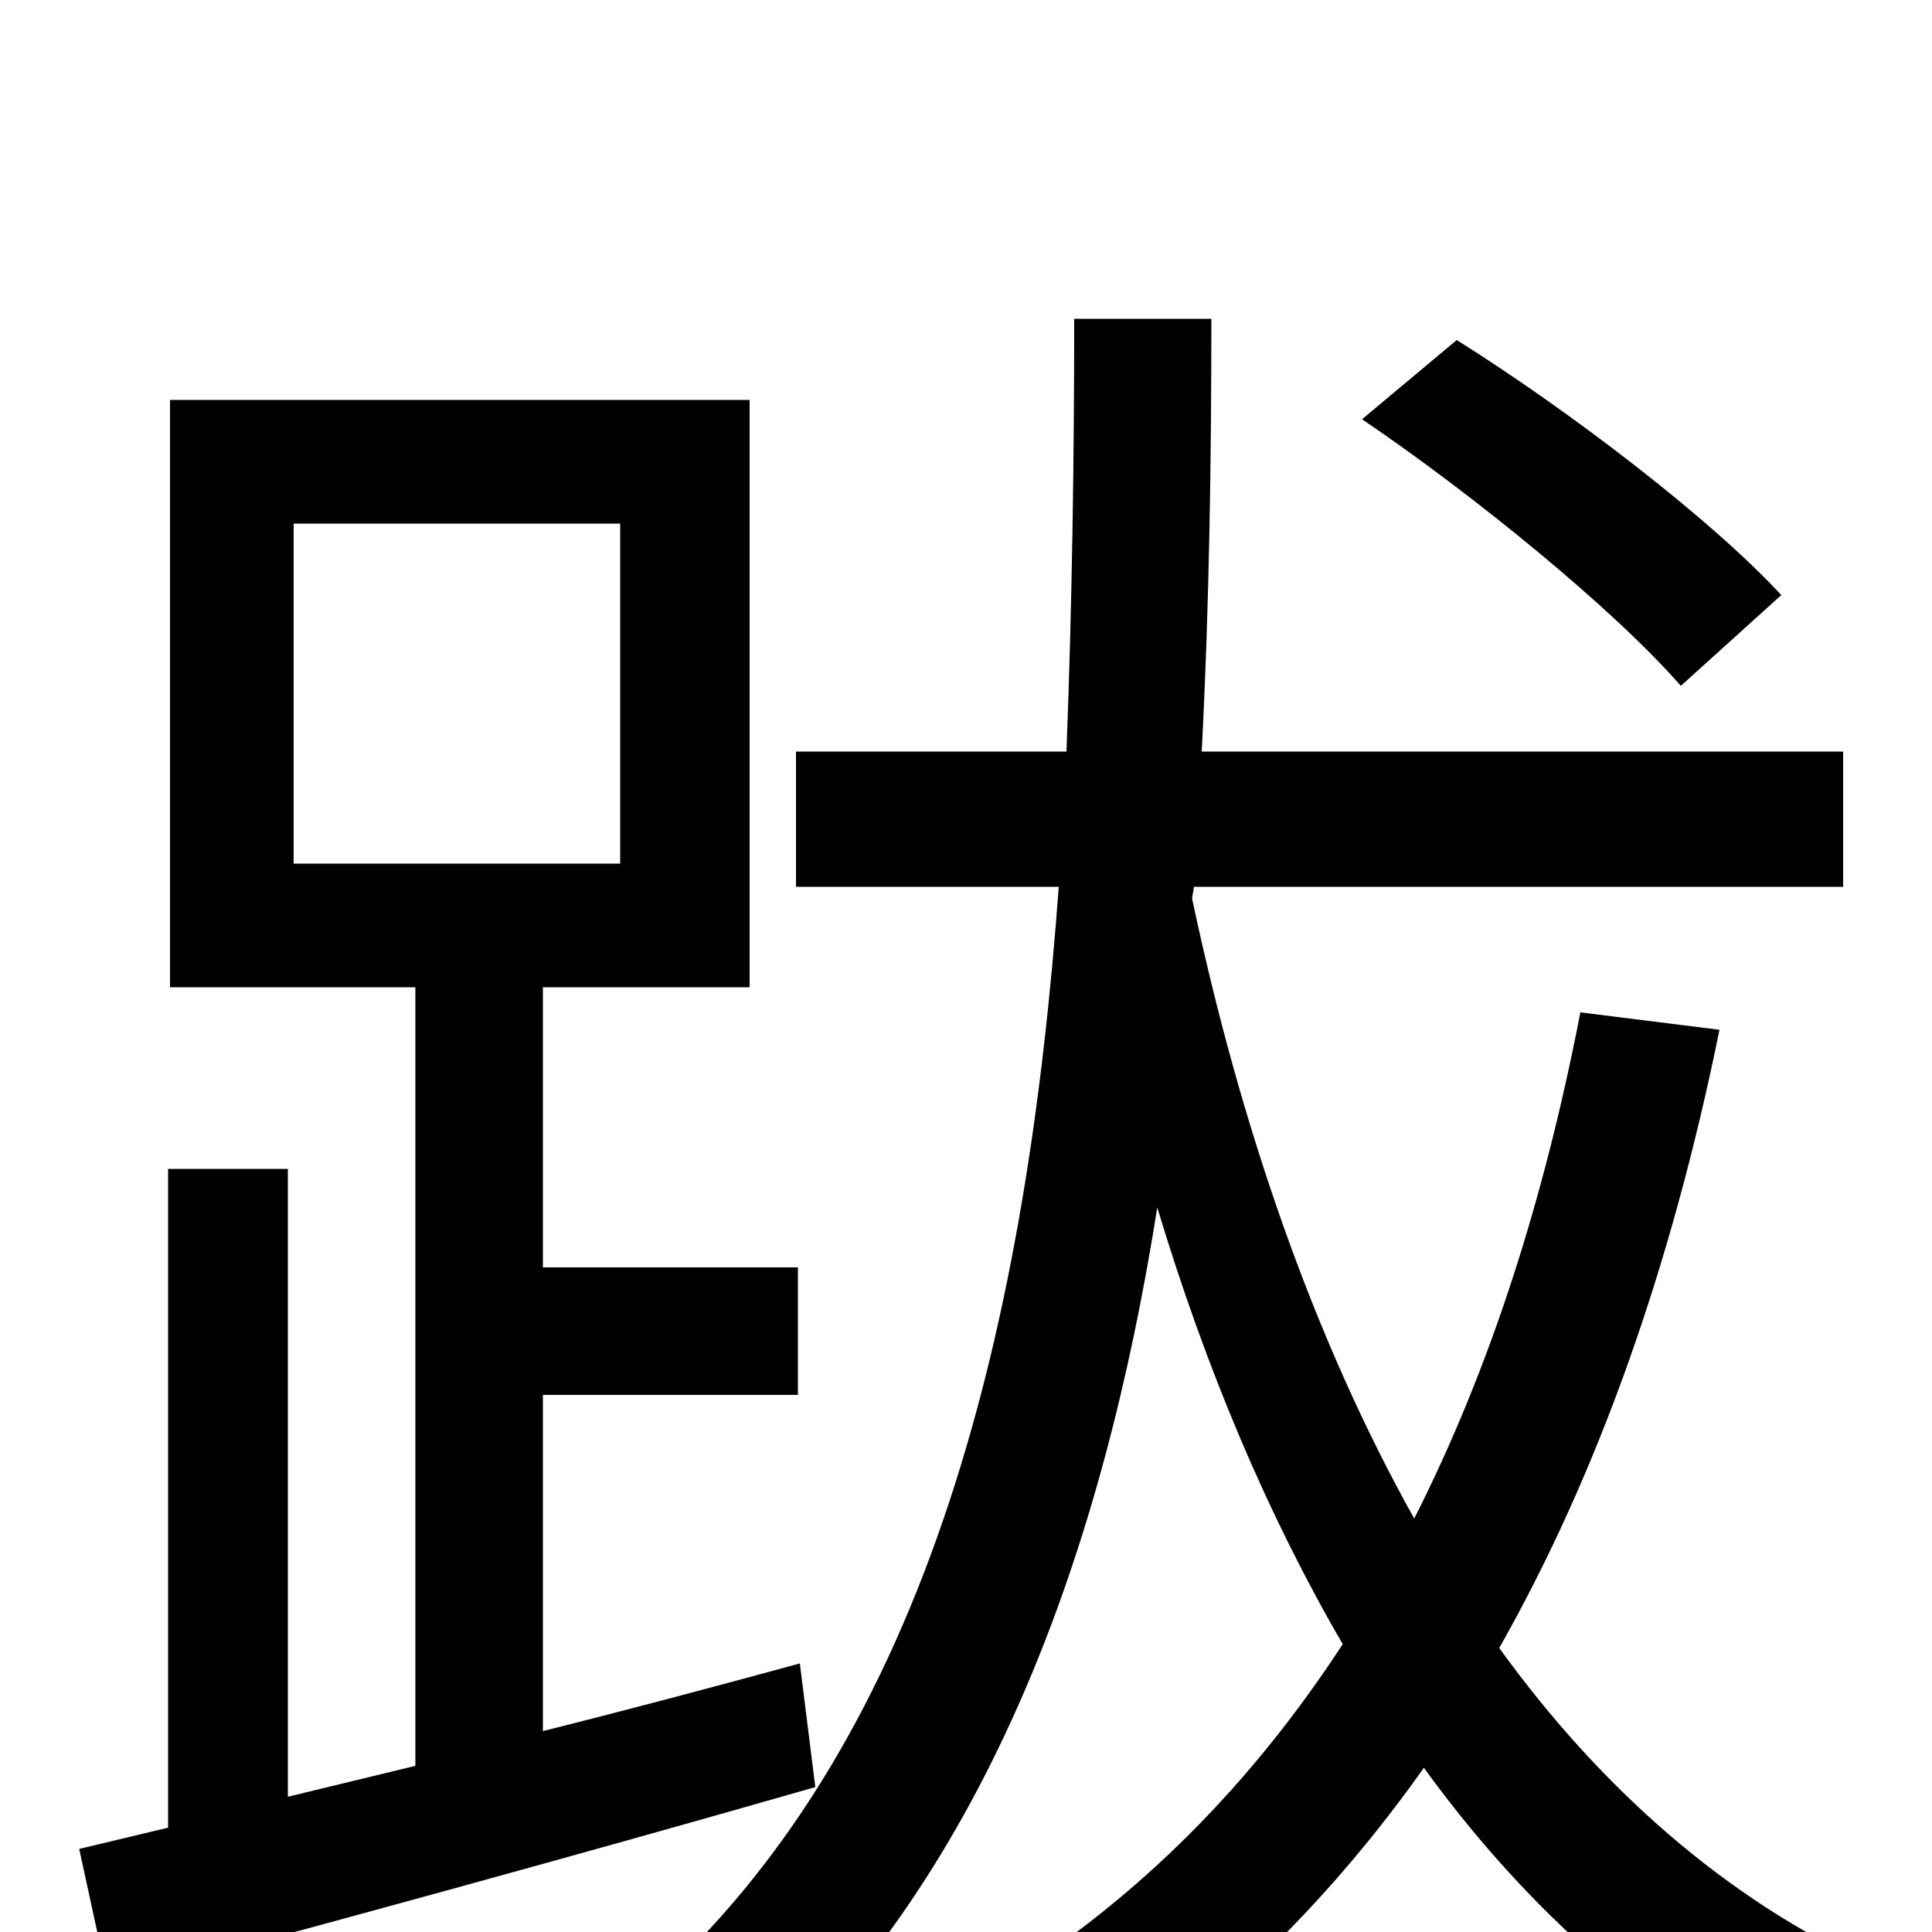<svg xmlns="http://www.w3.org/2000/svg" viewBox="0 -1000 1000 1000">
	<path fill="#000000" d="M922 -692C886 -731 813 -787 754 -824L705 -783C764 -743 836 -684 870 -645ZM152 -729H321V-553H152ZM414 -139C370 -127 325 -115 281 -104V-278H413V-344H281V-489H388V-793H88V-489H215V-86L149 -70V-395H87V-54L41 -43L56 26C157 -1 293 -38 422 -75ZM818 -476C799 -378 771 -291 732 -214C680 -307 642 -417 617 -535L618 -541H954V-611H622C626 -688 627 -764 627 -835H556C556 -765 555 -689 552 -611H412V-541H548C532 -322 484 -101 334 31C354 42 378 63 391 78C512 -33 571 -198 599 -375C624 -292 656 -216 695 -149C648 -77 590 -18 518 27C534 39 563 65 573 79C637 34 691 -20 737 -85C787 -16 848 40 920 78C932 59 955 32 970 18C893 -17 828 -75 776 -147C827 -237 865 -344 890 -467Z"/>
</svg>